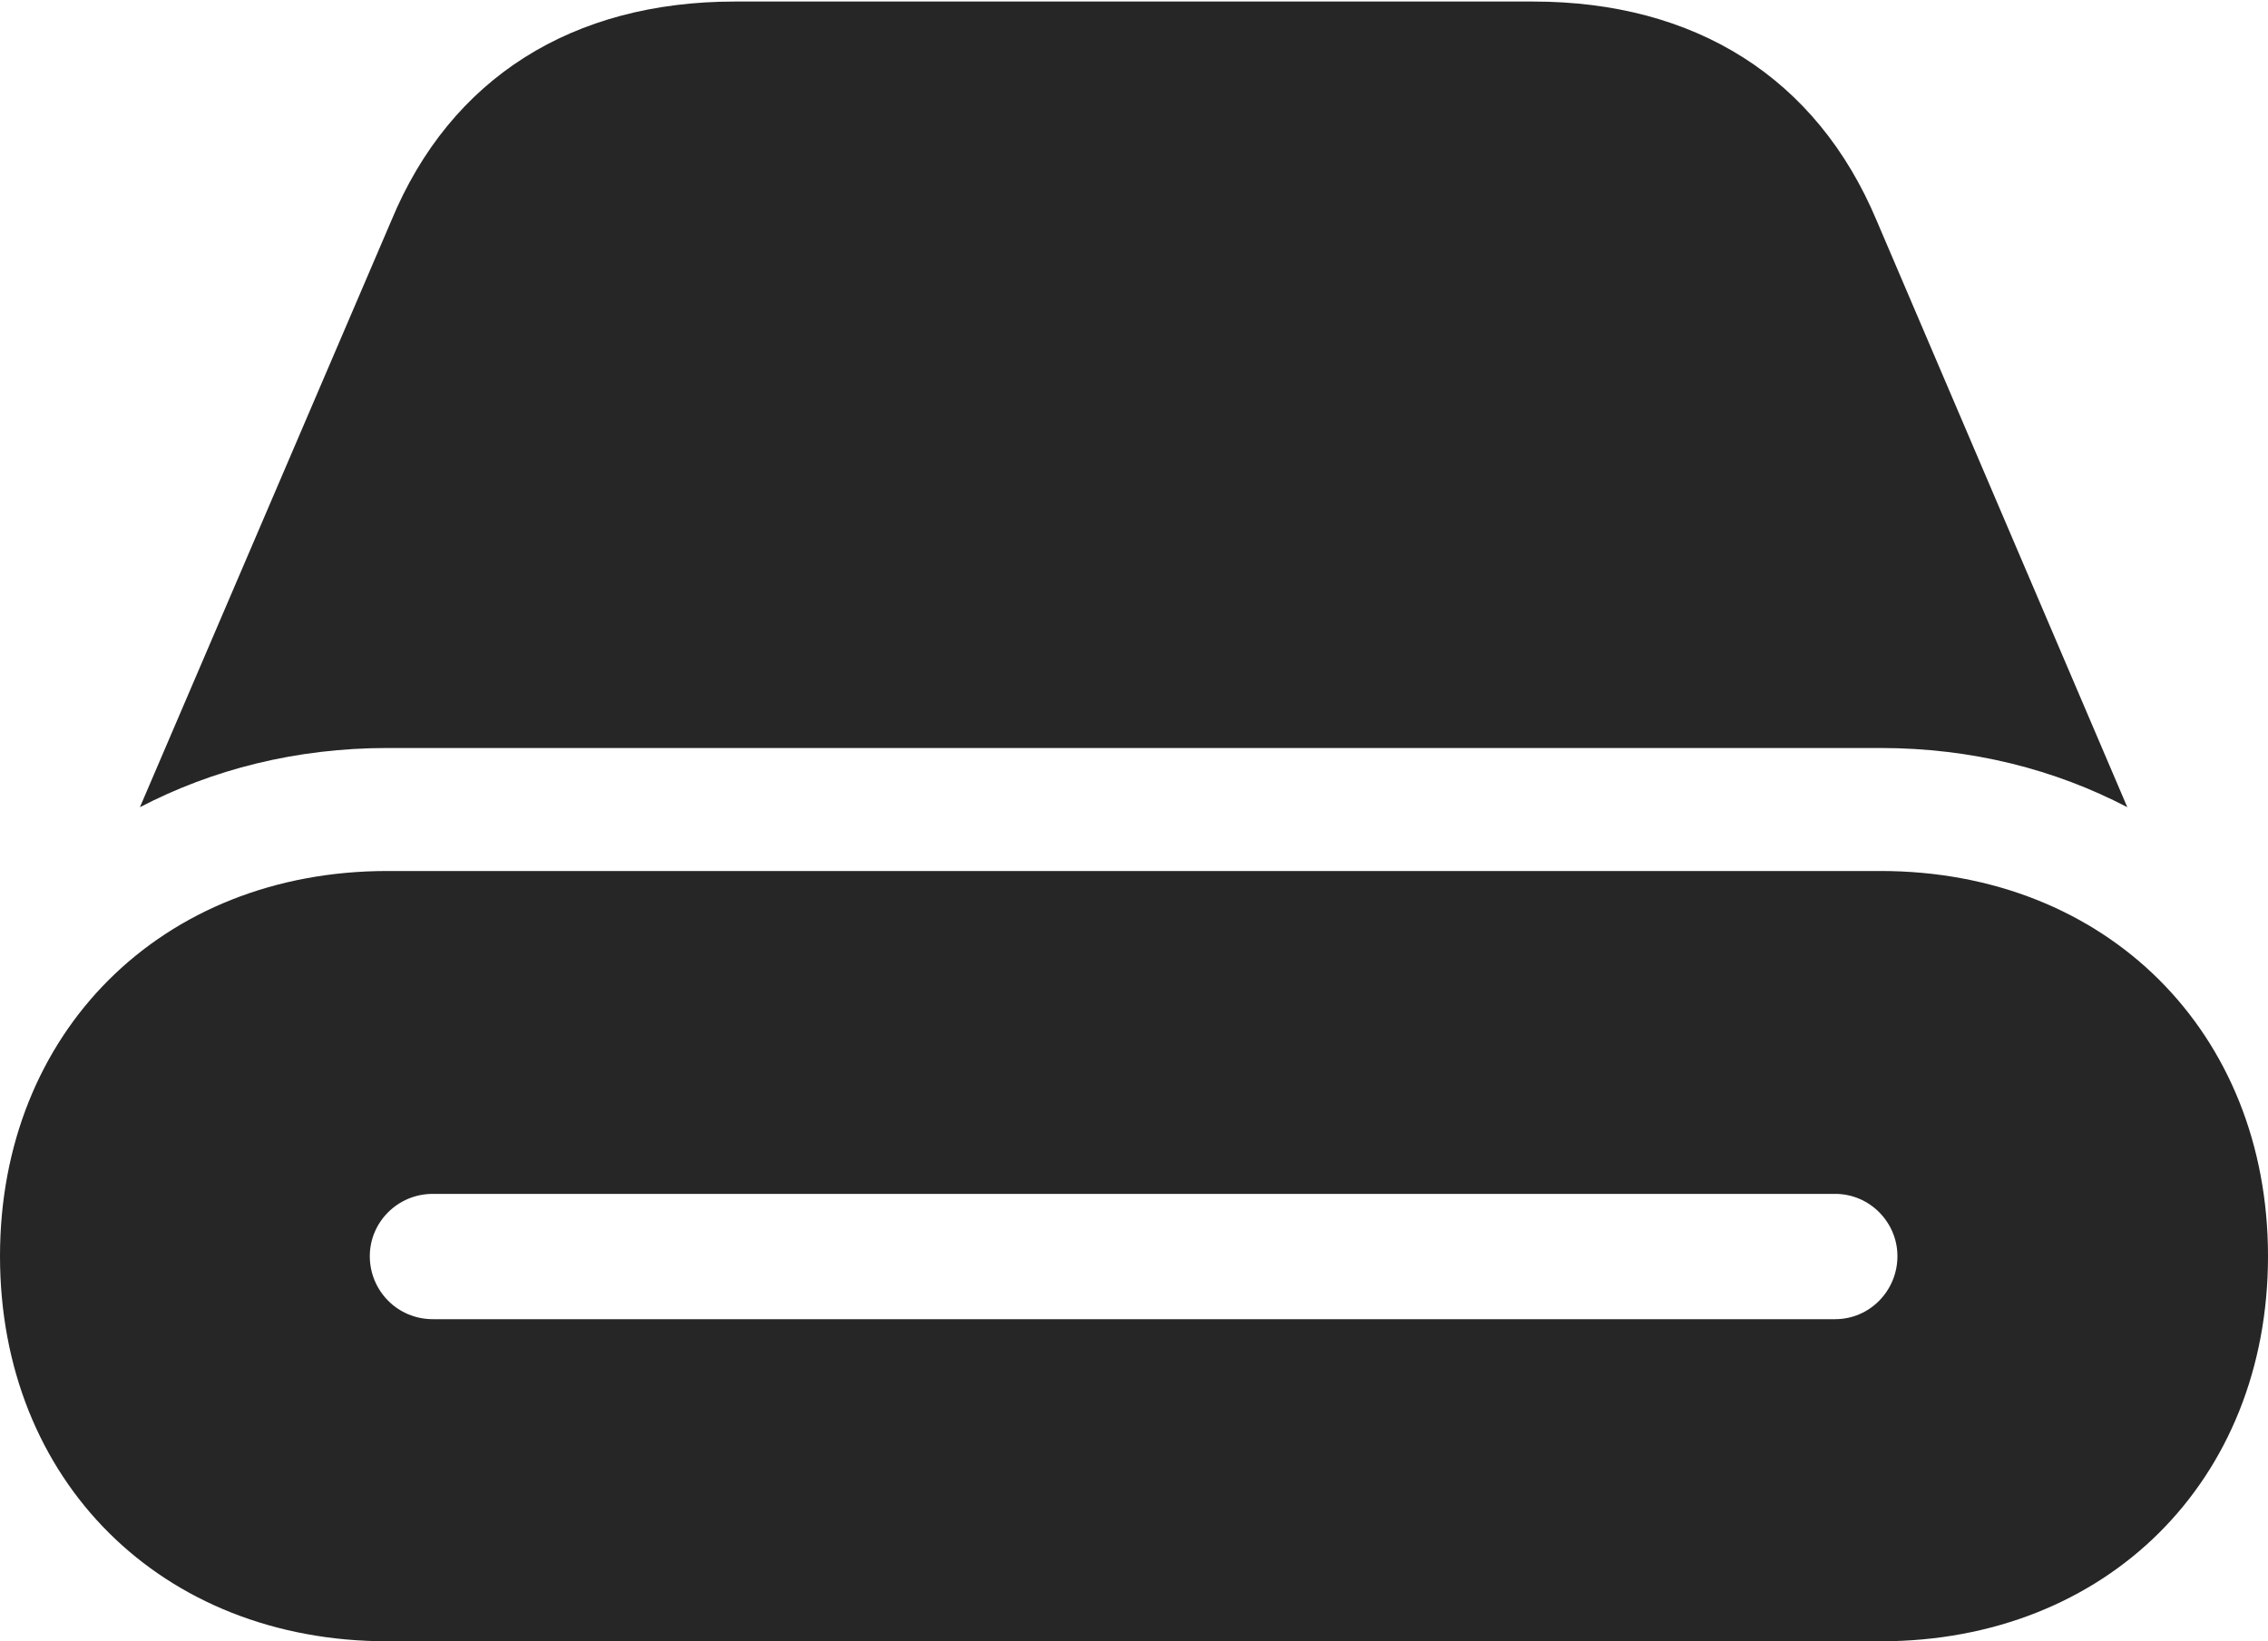 <?xml version="1.0" encoding="UTF-8"?>
<!--Generator: Apple Native CoreSVG 326-->
<!DOCTYPE svg
PUBLIC "-//W3C//DTD SVG 1.1//EN"
       "http://www.w3.org/Graphics/SVG/1.1/DTD/svg11.dtd">
<svg version="1.1" xmlns="http://www.w3.org/2000/svg" xmlns:xlink="http://www.w3.org/1999/xlink" viewBox="0 0 737.5 533.75">
 <g>
  <rect height="533.75" opacity="0" width="737.5" x="0" y="0"/>
  <path d="M120.25 408.5C120.25 397.5 129.25 388.25 140.75 388.25L596.75 388.25C608 388.25 617 397.5 617 408.5C617 419.75 608 429 596.75 429L140.75 429C129.25 429 120.25 419.75 120.25 408.5ZM126 533.75L611.5 533.75C685 533.75 737.5 481.5 737.5 408.5C737.5 335.75 685 283.25 611.5 283.25L126 283.25C52.5 283.25 0 335.75 0 408.5C0 481.5 52.5 533.75 126 533.75ZM126 243.25L611.5 243.25C641.25 243.25 668.25 250.25 691.75 262.5L610.25 71.75C590.75 25.25 551.25 0.5 498.5 0.5L239 0.5C186.25 0.5 146.5 25.25 127.25 71.75L45.5 262.5C69 250.25 96.25 243.25 126 243.25Z" fill="black" fill-opacity="0.85"/>
 </g>
</svg>
